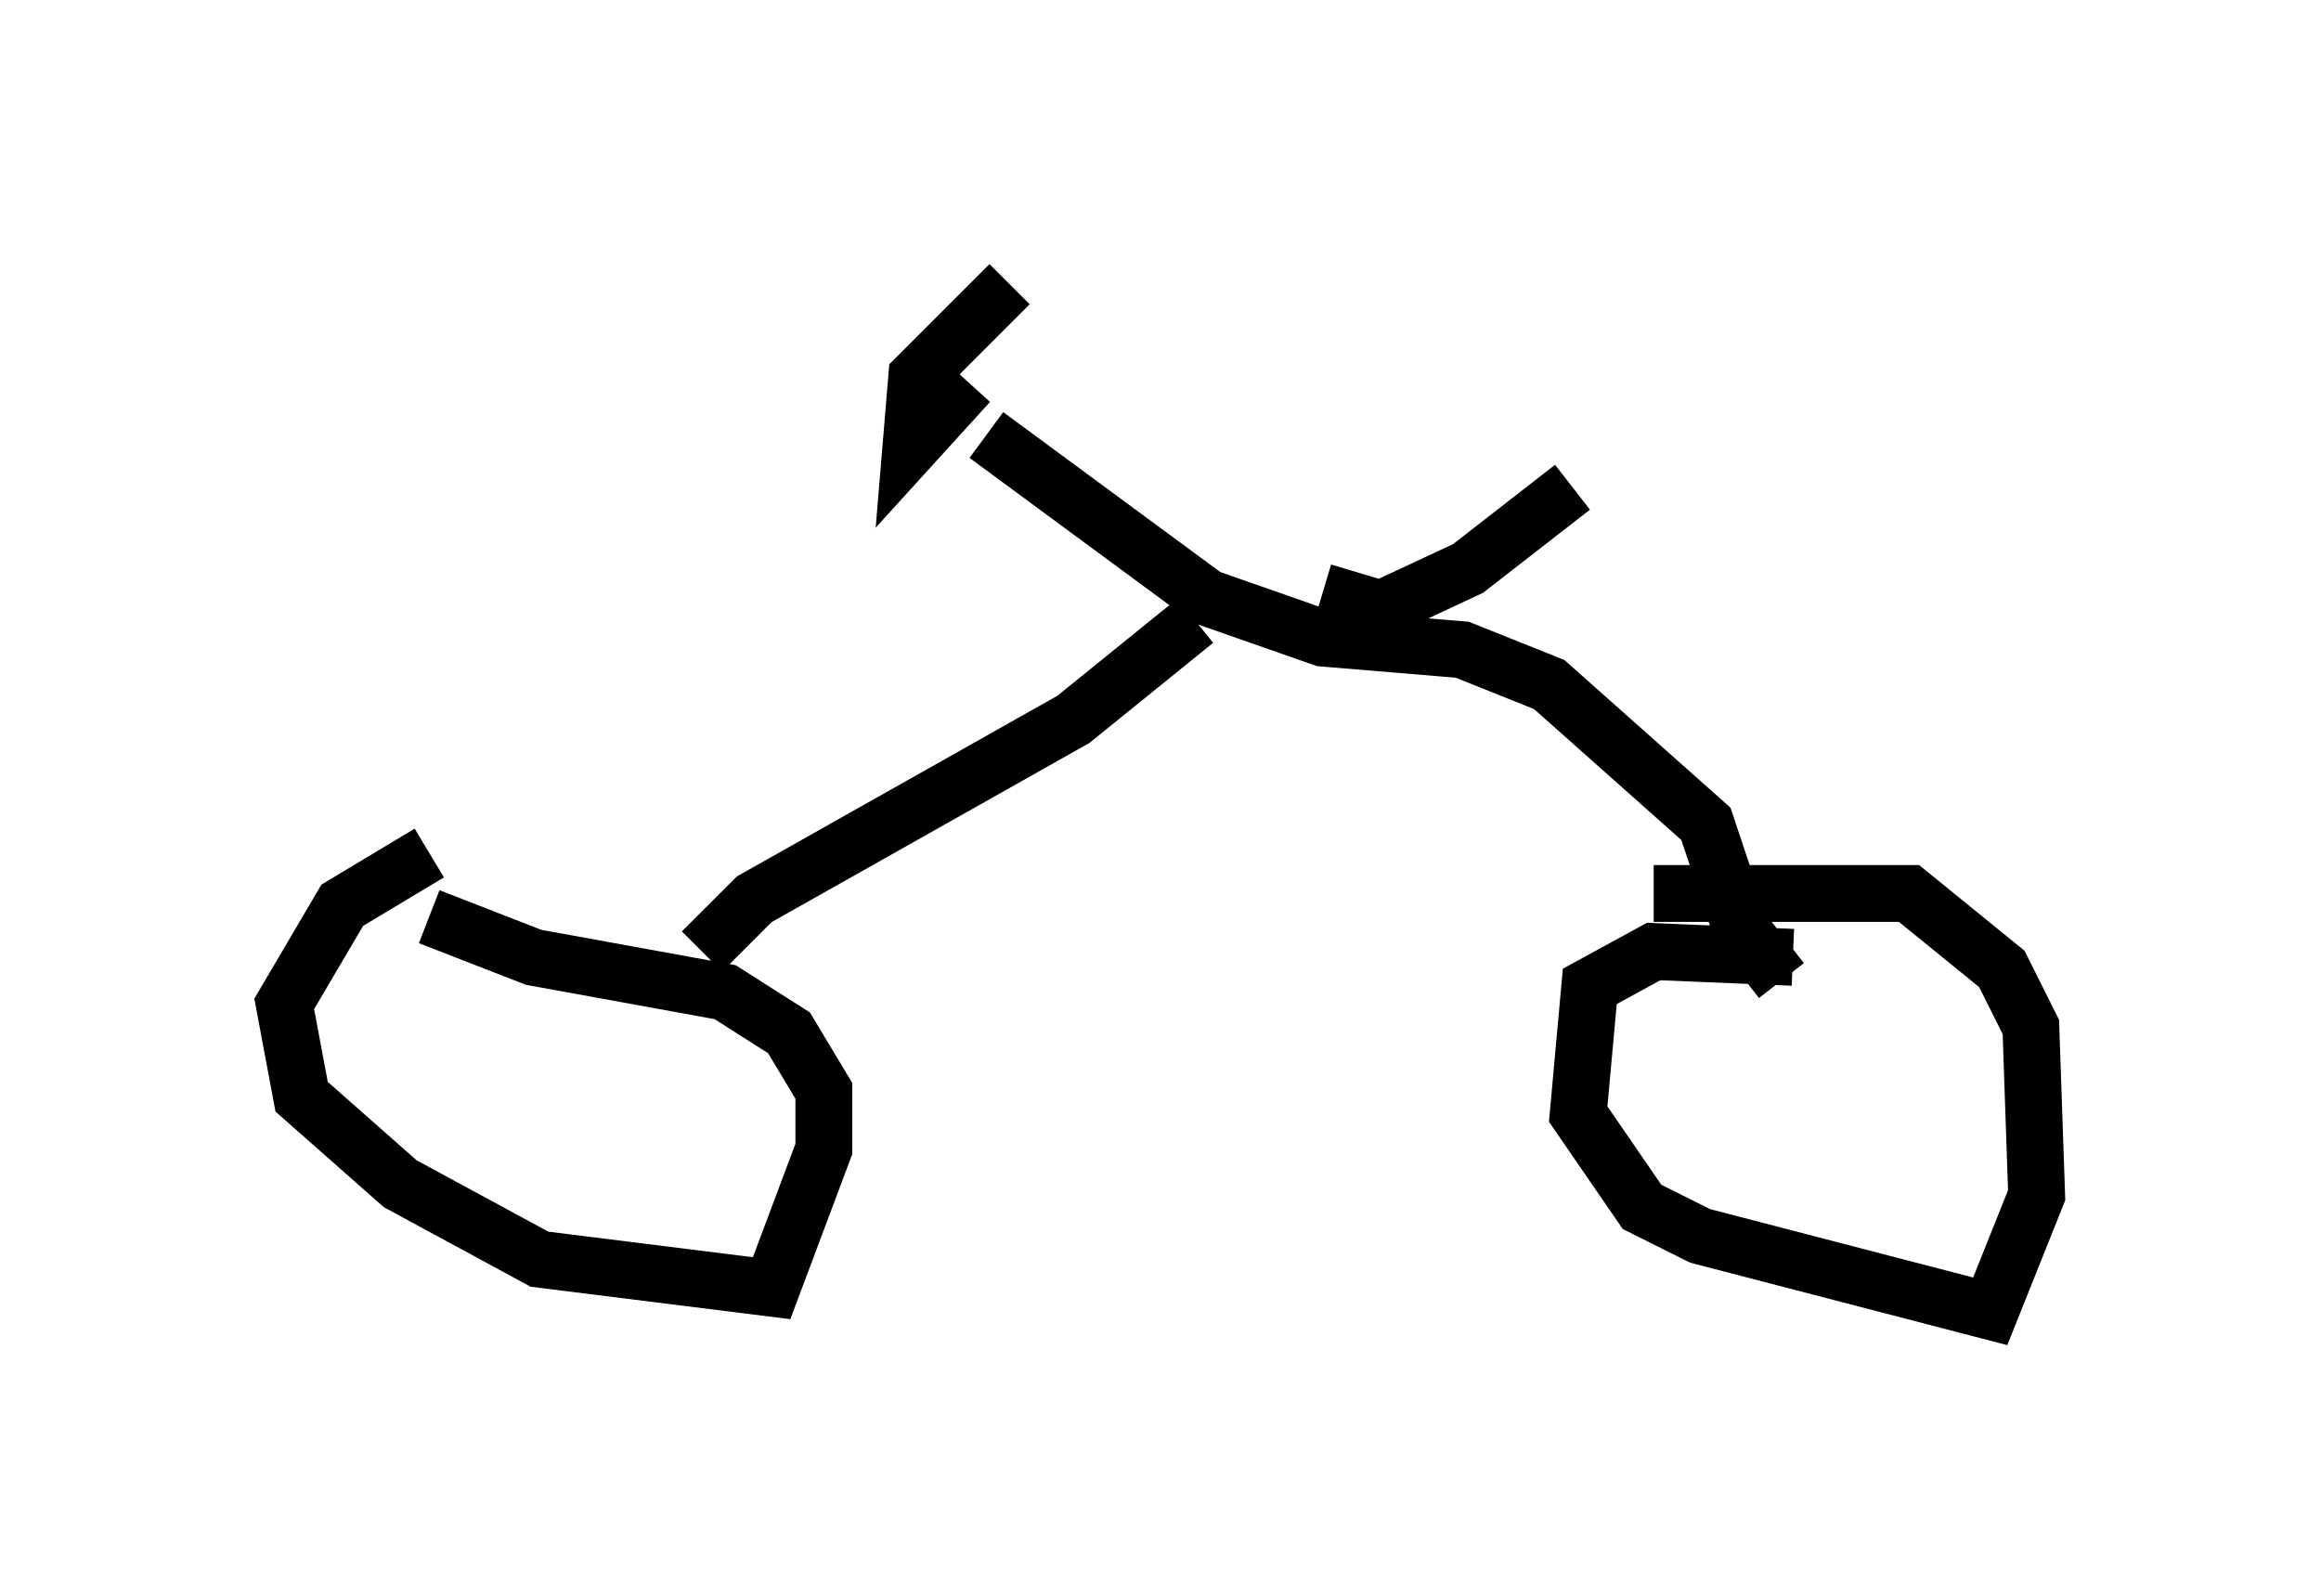 <?xml version="1.0" encoding="utf-8" ?>
<svg baseProfile="full" height="28.069" version="1.1" width="40.83" xmlns="http://www.w3.org/2000/svg" xmlns:ev="http://www.w3.org/2001/xml-events" xmlns:xlink="http://www.w3.org/1999/xlink"><defs /><rect fill="white" height="28.069" width="40.83" x="0" y="0" /><path d="M8.675, 15.515 m-1.123, -0.51 l-1.531, 0.919 -1.021, 1.735 l0.306, 1.633 1.735, 1.531 l2.45, 1.327 4.083, 0.51 l0.919, -2.45 0.0, -1.021 l-0.613, -1.021 -1.123, -0.715 l-3.369, -0.613 -1.838, -0.715 m23.99, 0.715 l-2.45, -0.102 -1.123, 0.613 l-0.204, 2.246 1.123, 1.633 l1.021, 0.51 5.104, 1.327 l0.817, -2.042 -0.102, -2.96 l-0.51, -1.021 -1.633, -1.327 l-4.492, 0.0 m-16.742, 1.021 l0.919, -0.919 5.615, -3.165 l2.144, -1.735 m-3.675, -3.267 l3.879, 2.858 2.042, 0.715 l2.45, 0.204 1.531, 0.613 l2.756, 2.45 0.613, 1.838 l0.715, 0.919 m-14.292, -10.515 l-1.021, 1.123 0.102, -1.225 l1.633, -1.633 m5.513, 5.41 l1.021, 0.306 1.531, -0.715 l1.838, -1.429 " fill="none" stroke="black" stroke-width="1" /></svg>